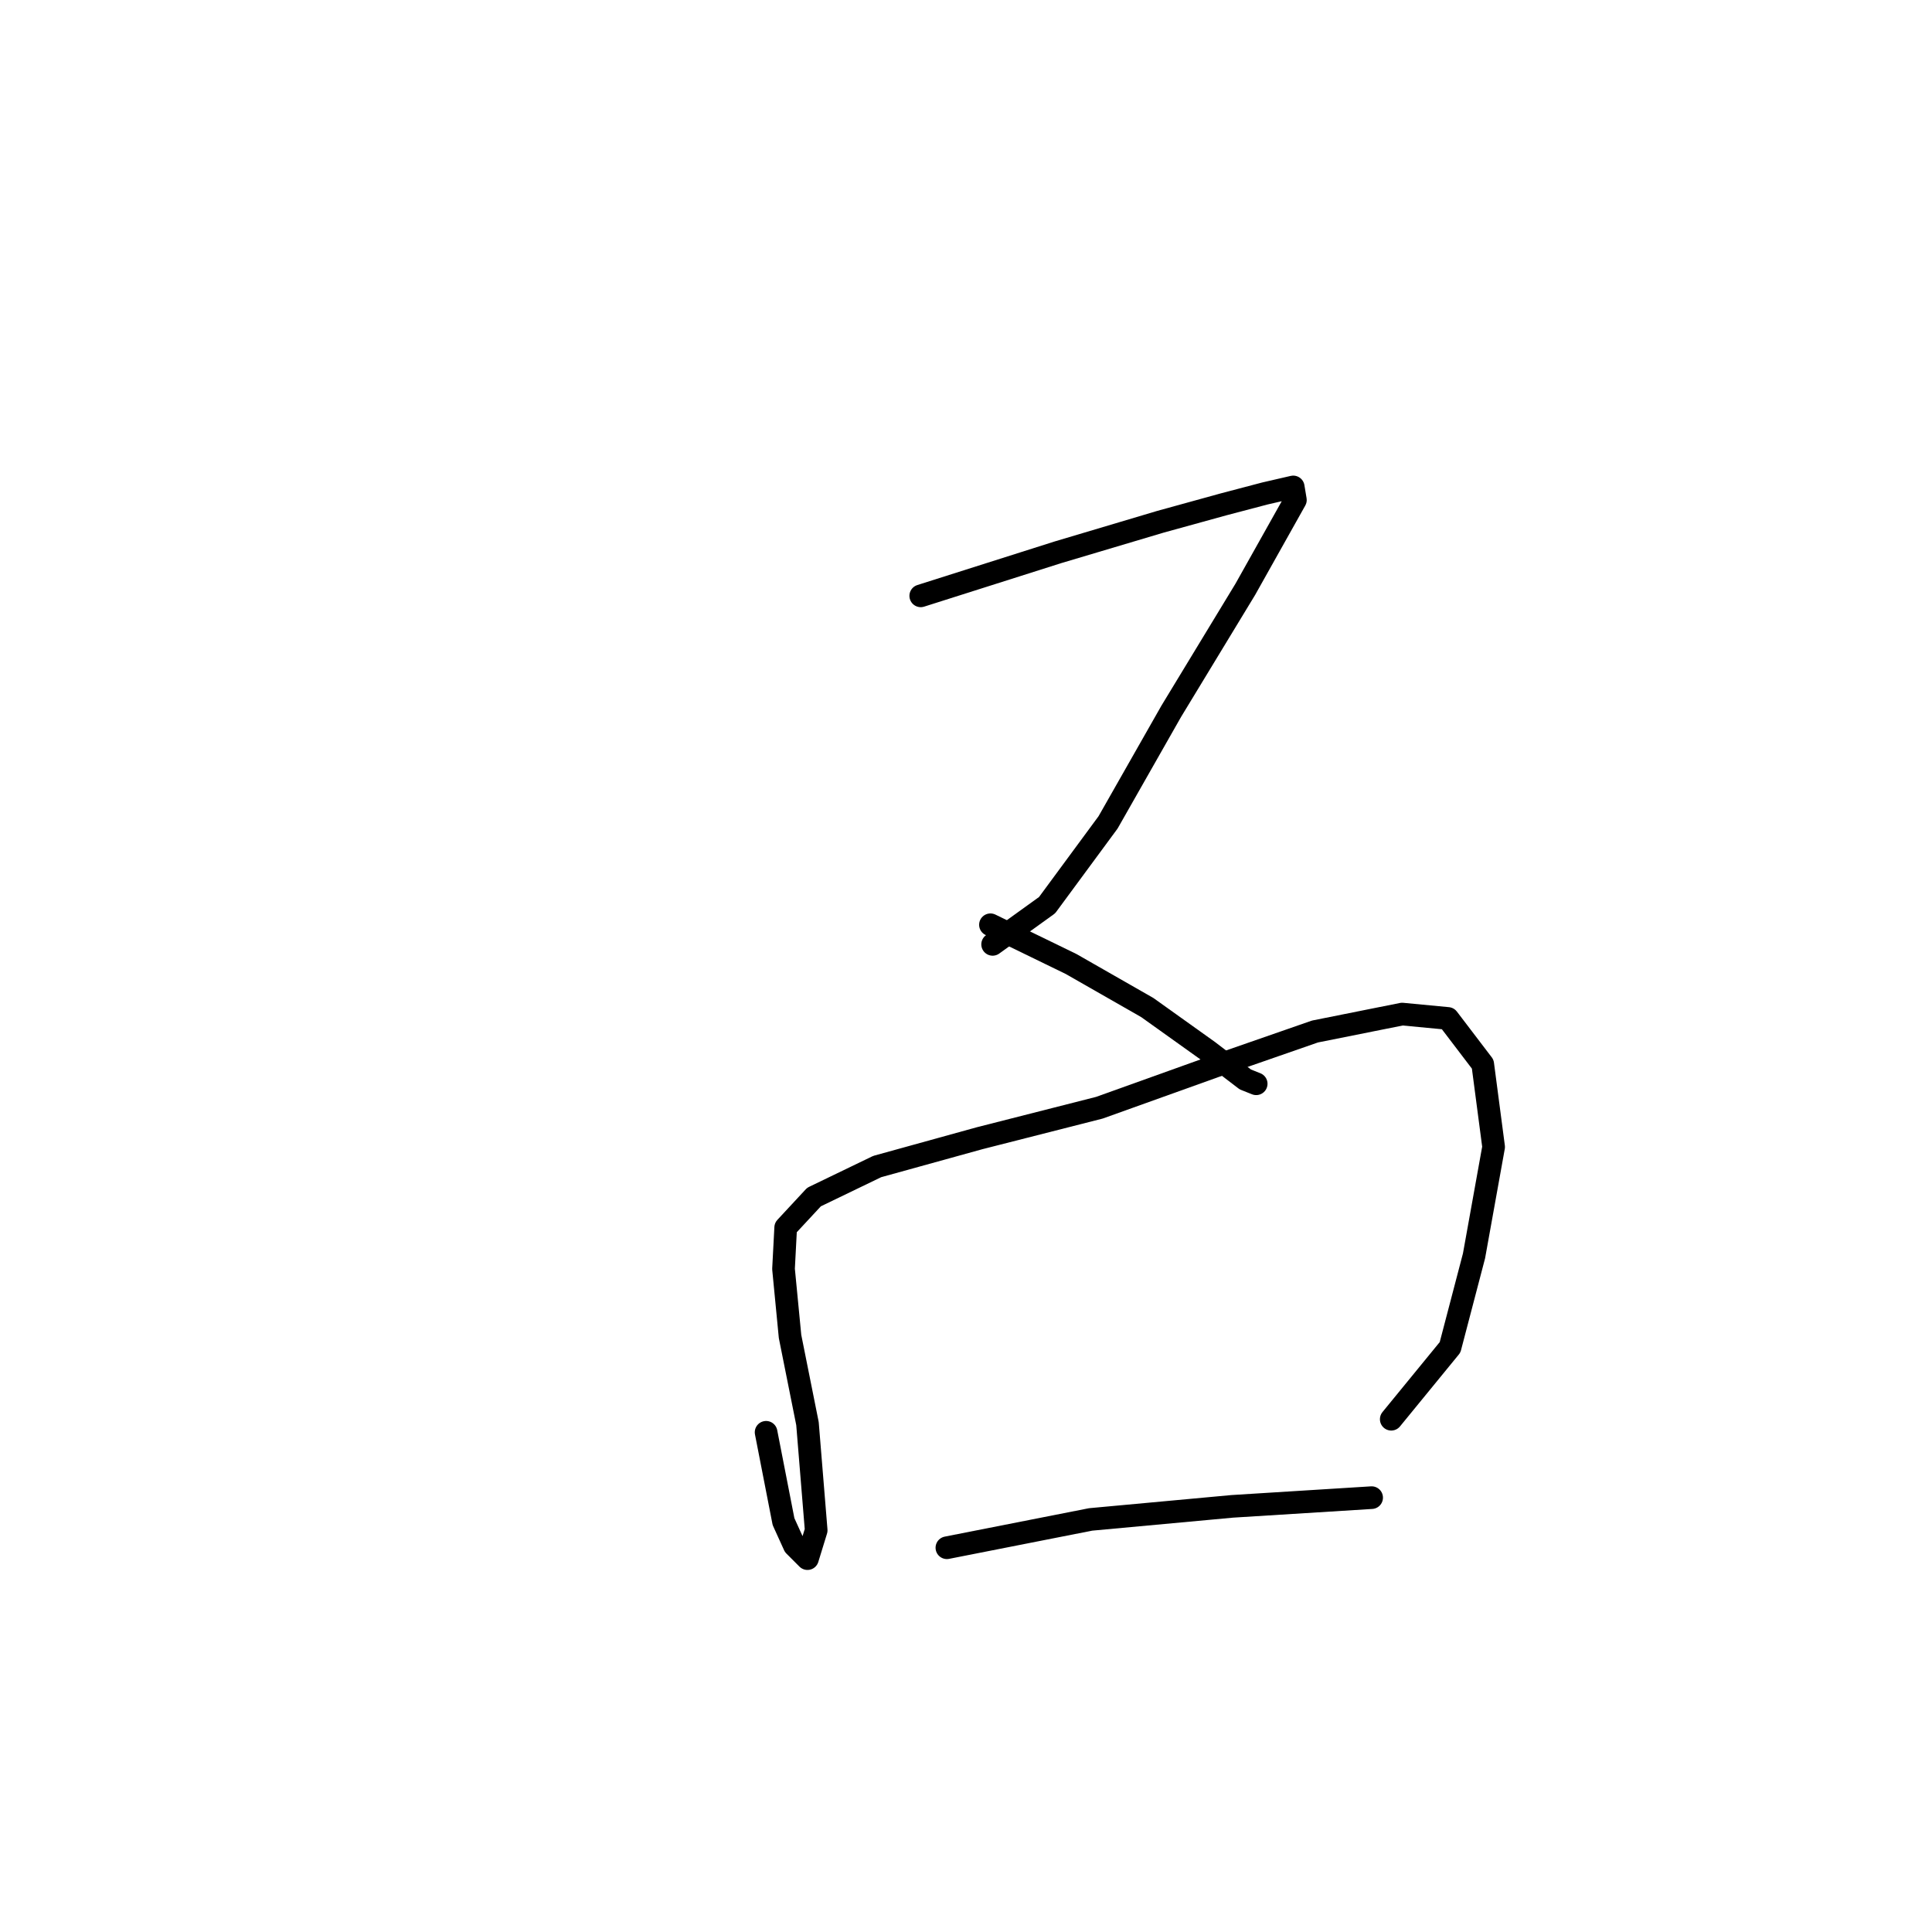 <?xml version="1.0" standalone="no"?>
    <svg width="256" height="256" xmlns="http://www.w3.org/2000/svg" version="1.1">
    <polyline stroke="black" stroke-width="3" stroke-linecap="round" fill="transparent" stroke-linejoin="round" points="122.003 78.953 140.187 73.181 153.752 69.14 162.123 66.831 167.607 65.388 171.359 64.522 171.647 66.253 165.009 78.087 155.196 94.25 146.825 108.971 138.744 119.938 131.528 125.134 131.528 125.134 " />
        <polyline stroke="black" stroke-width="3" stroke-linecap="round" fill="transparent" stroke-linejoin="round" points="131.239 122.536 141.919 127.731 152.021 133.504 160.102 139.277 165.009 143.029 166.452 143.606 166.452 143.606 " />
        <polyline stroke="black" stroke-width="3" stroke-linecap="round" fill="transparent" stroke-linejoin="round" points="101.511 189.787 103.82 201.621 105.263 204.795 106.995 206.527 108.149 202.775 106.995 188.632 104.685 177.087 103.82 168.14 104.108 162.656 107.86 158.615 116.231 154.574 129.796 150.822 145.671 146.781 160.968 141.297 174.245 136.679 185.79 134.37 191.852 134.947 196.47 141.008 197.913 151.976 195.315 166.408 192.14 178.53 184.347 188.055 184.347 188.055 " />
        <polyline stroke="black" stroke-width="3" stroke-linecap="round" fill="transparent" stroke-linejoin="round" points="125.467 205.084 144.516 201.332 163.277 199.6 181.749 198.446 181.749 198.446 " />
        </svg>